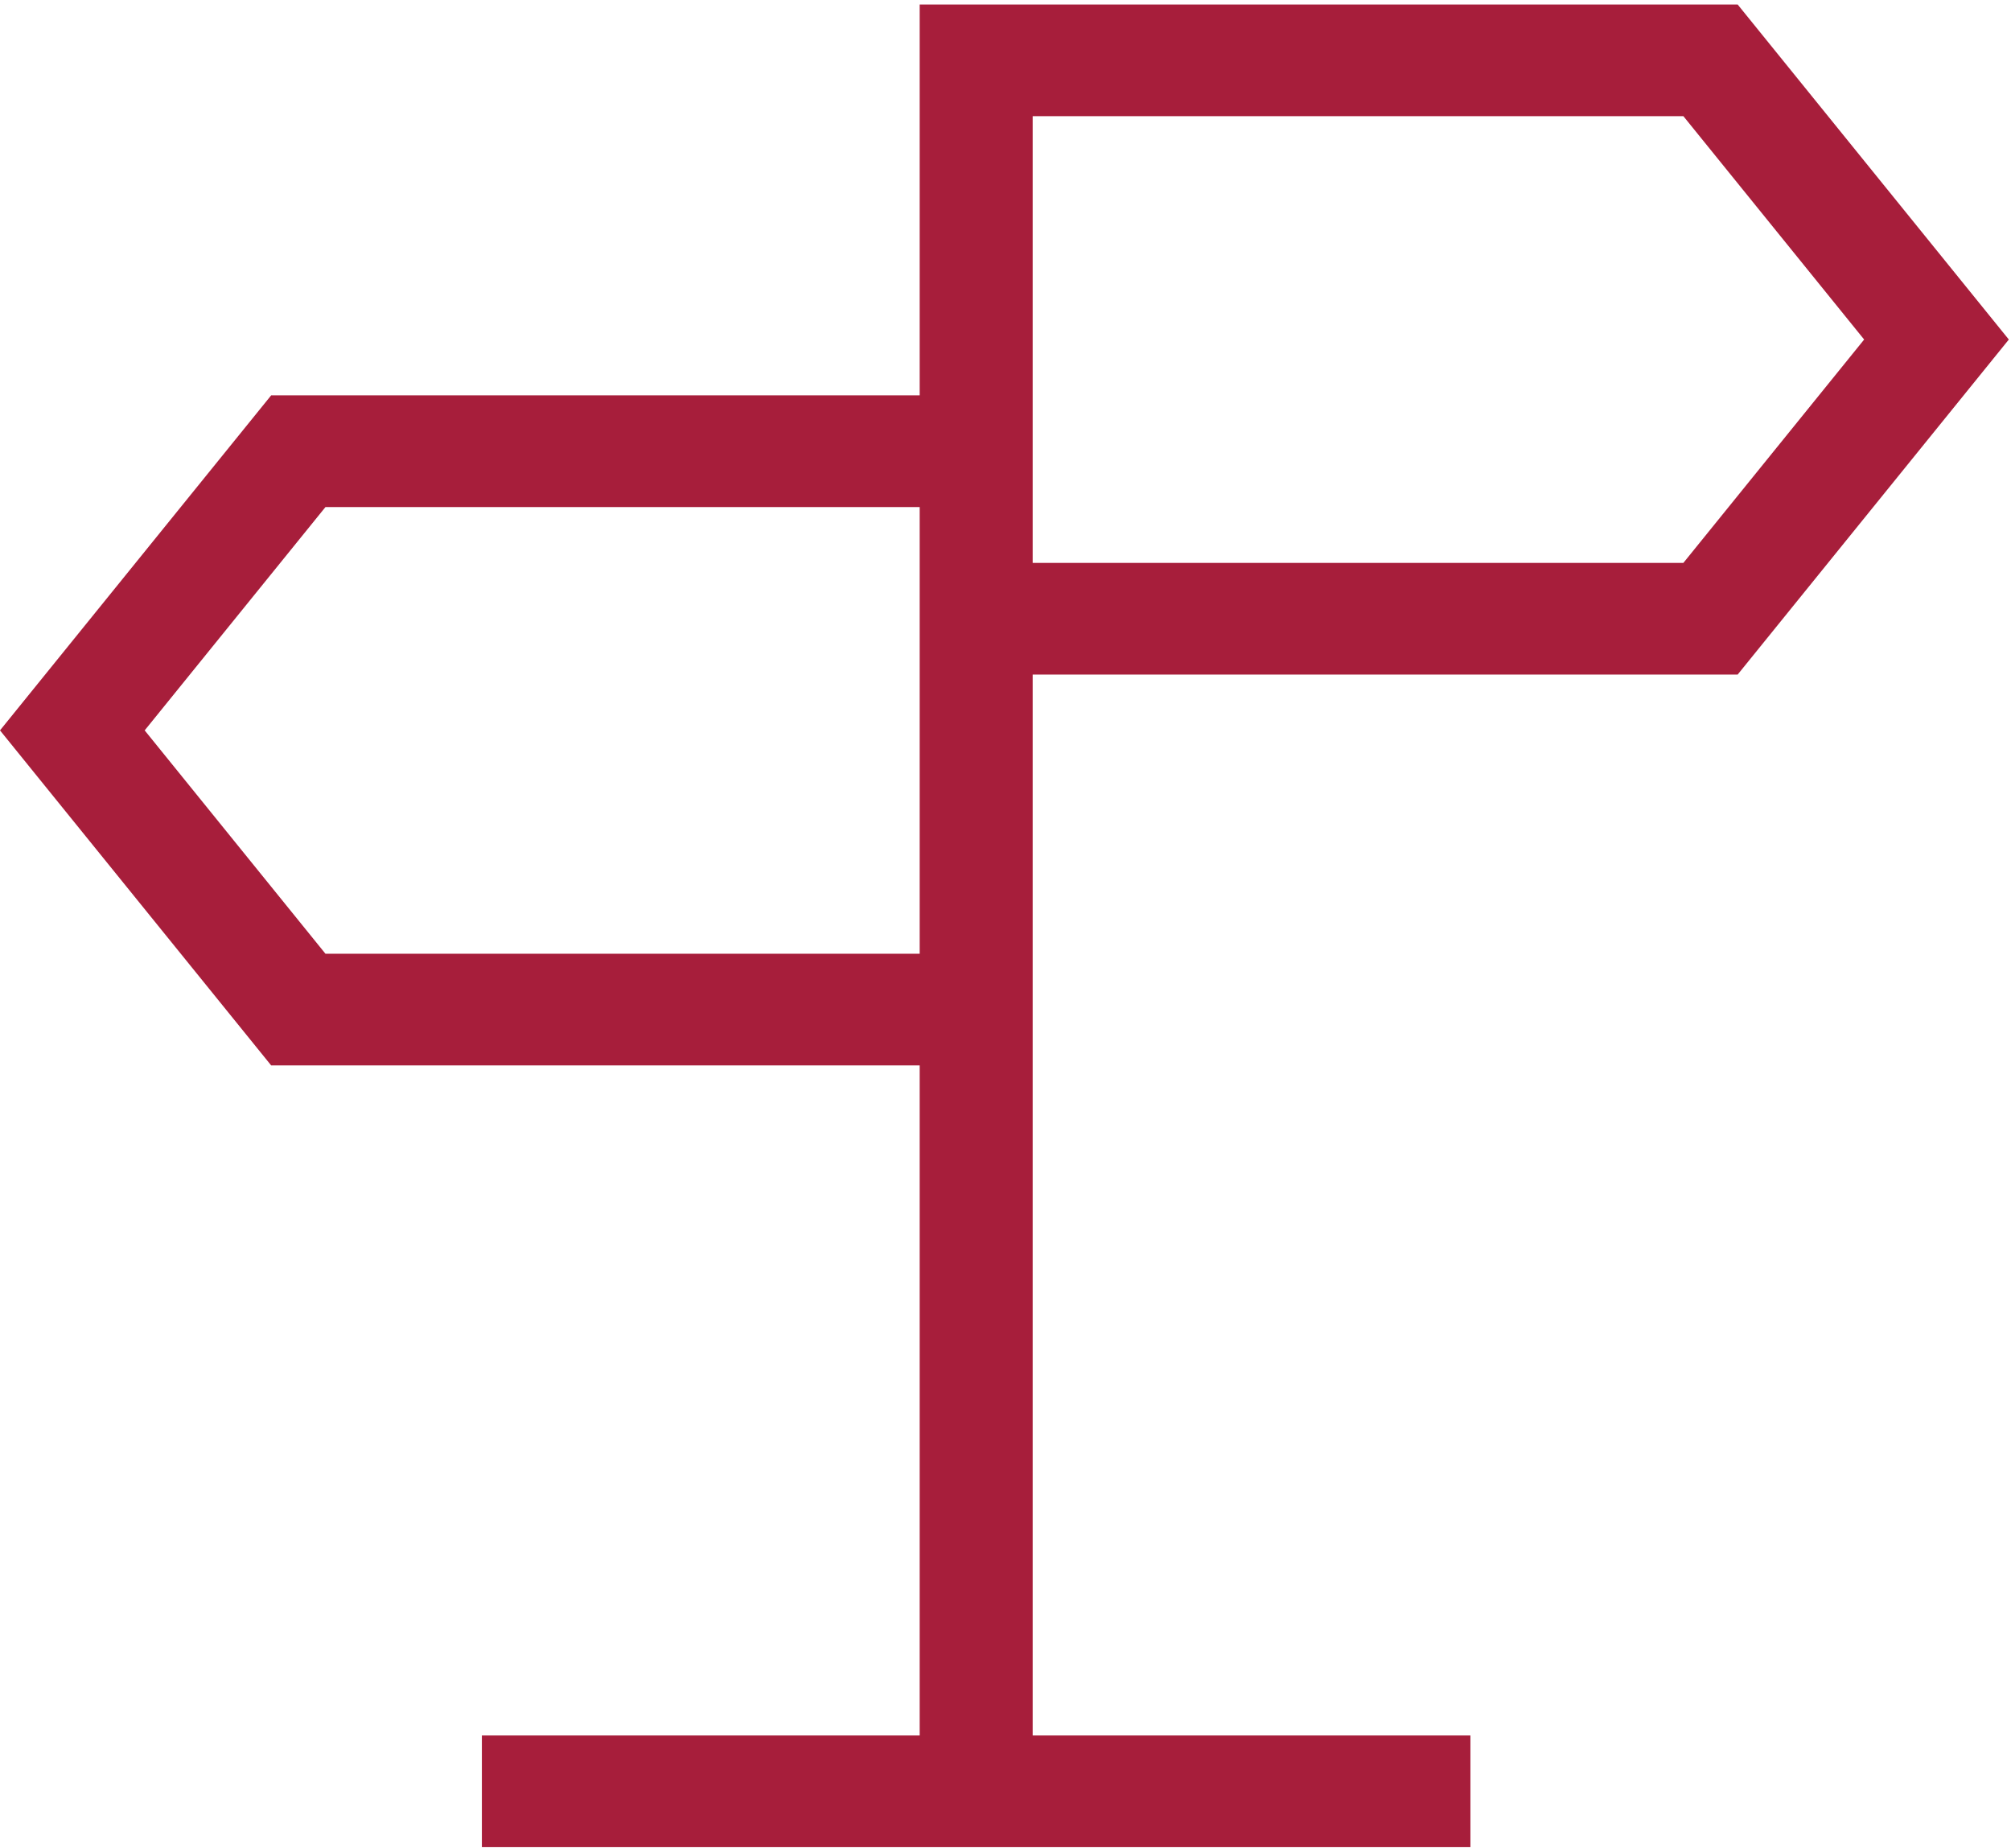<?xml version="1.0" encoding="UTF-8"?>
<svg width="37px" height="34px" viewBox="0 0 37 34" version="1.1" xmlns="http://www.w3.org/2000/svg" xmlns:xlink="http://www.w3.org/1999/xlink">
    <!-- Generator: Sketch 43 (38999) - http://www.bohemiancoding.com/sketch -->
    <title>directions</title>
    <desc>Created with Sketch.</desc>
    <defs></defs>
    <g id="Welcome" stroke="none" stroke-width="1" fill="none" fill-rule="evenodd">
        <g id="dana-mebel" transform="translate(-196, -471)" fill-rule="nonzero" fill="#A71E3B">
            <g id="Group" transform="translate(196, 463)">
                <g id="directions" transform="translate(0, 8)">
                    <path d="M19,12.409 L31.971,12.409 L36.96,6.246 L31.971,0.083 L19,0.083 L16.921,0.083 L16.921,7.273 L4.989,7.273 L0,13.436 L4.989,19.599 L16.921,19.599 L16.921,31.926 L8.866,31.926 L8.866,33.98 L27.054,33.98 L27.054,31.926 L19,31.926 L19,19.599 L19,12.409 L19,12.409 Z M19,2.137 L30.972,2.137 L34.298,6.246 L30.972,10.355 L19,10.355 L19,7.273 L19,2.137 L19,2.137 Z M5.988,17.545 L2.662,13.436 L5.988,9.328 L16.921,9.328 L16.921,12.409 L16.921,17.545 L5.988,17.545 Z" id="Shape"></path>
                </g>
            </g>
        </g>
    </g>
</svg>